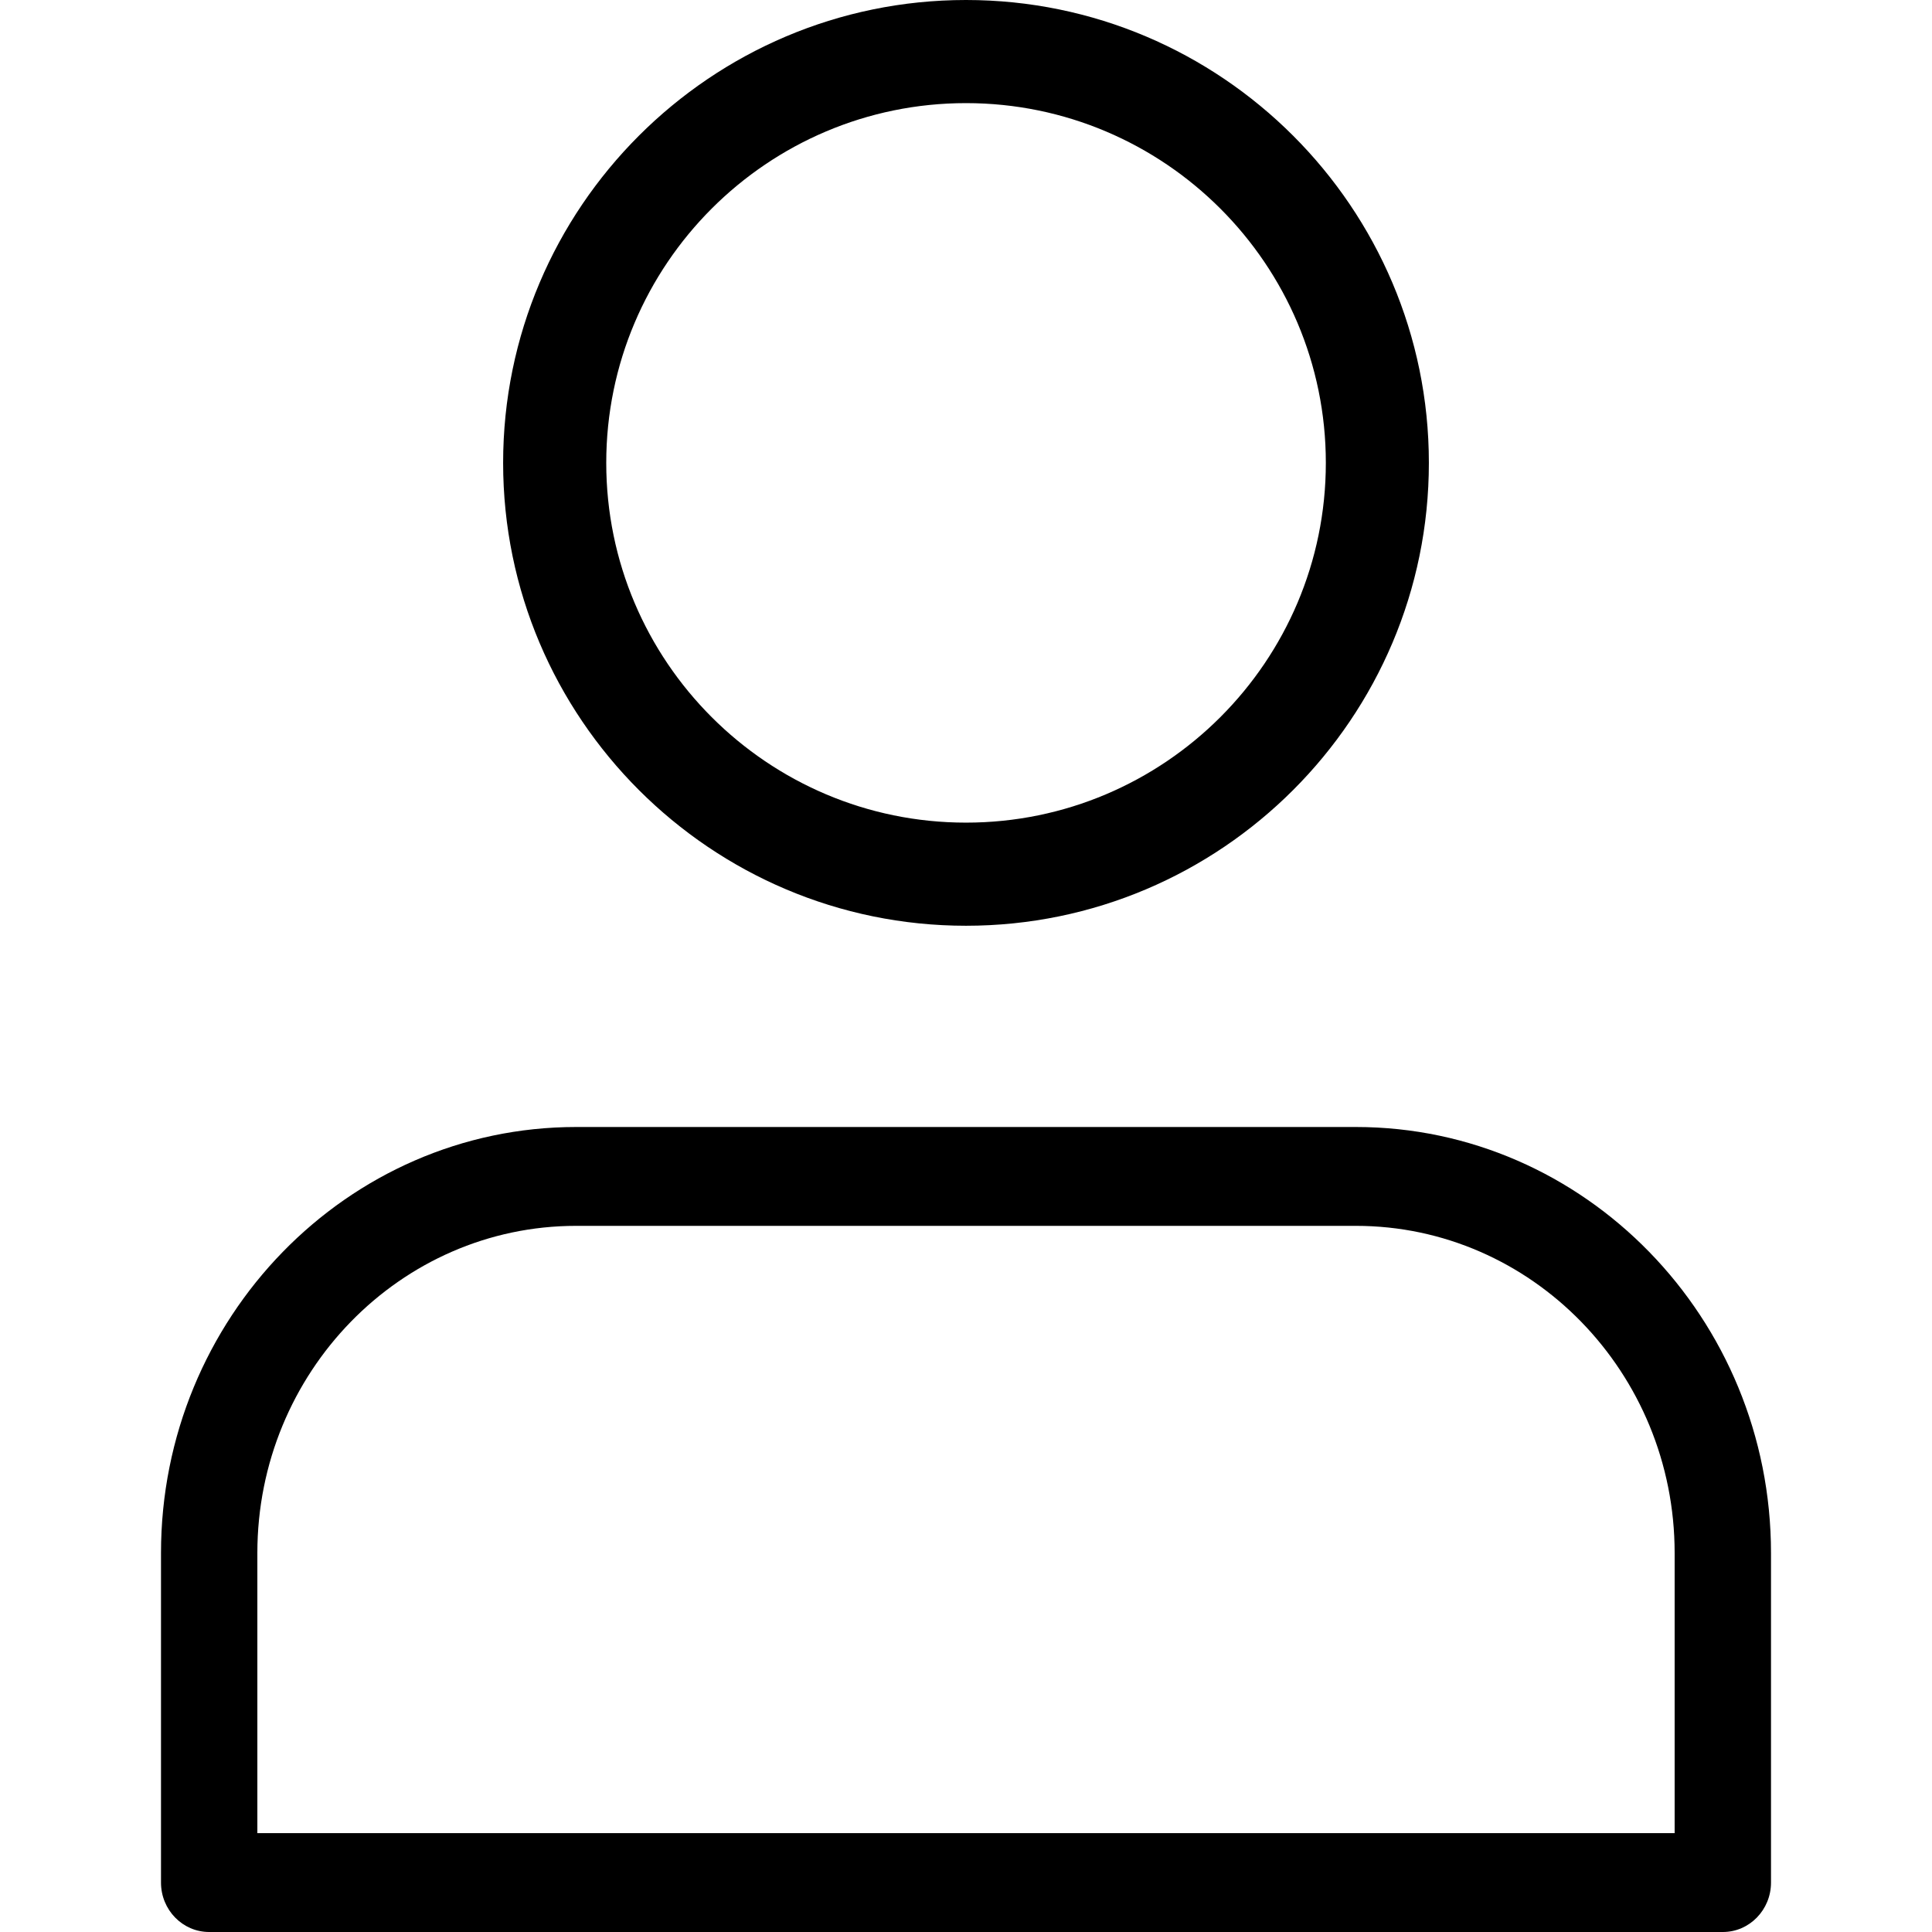 <svg width="24" height="24" viewBox="0 0 24 24" fill="currentColor" xmlns="http://www.w3.org/2000/svg">
<path fill-rule="evenodd" clip-rule="evenodd" d="M12 0C8.83 0 6.25 2.58 6.25 5.75C6.25 8.92 8.83 11.5 12 11.5C15.171 11.5 17.75 8.92 17.75 5.75C17.75 2.58 15.171 0 12 0ZM7.531 5.75C7.531 3.285 9.535 1.281 12 1.281C14.465 1.281 16.47 3.285 16.47 5.75C16.47 8.215 14.465 10.219 12 10.219C9.535 10.219 7.531 8.215 7.531 5.75Z"/>
<path fill-rule="evenodd" clip-rule="evenodd" d="M7.157 14C4.314 14 2 16.375 2 19.292V23.386C2 23.725 2.268 24 2.598 24H21.402C21.732 24 22 23.725 22 23.386V19.292C22 16.375 19.686 14 16.843 14H7.157ZM3.197 19.292C3.197 17.051 4.973 15.228 7.157 15.228H16.843C19.027 15.228 20.803 17.051 20.803 19.292V22.772H3.197V19.292Z"/>
</svg>
